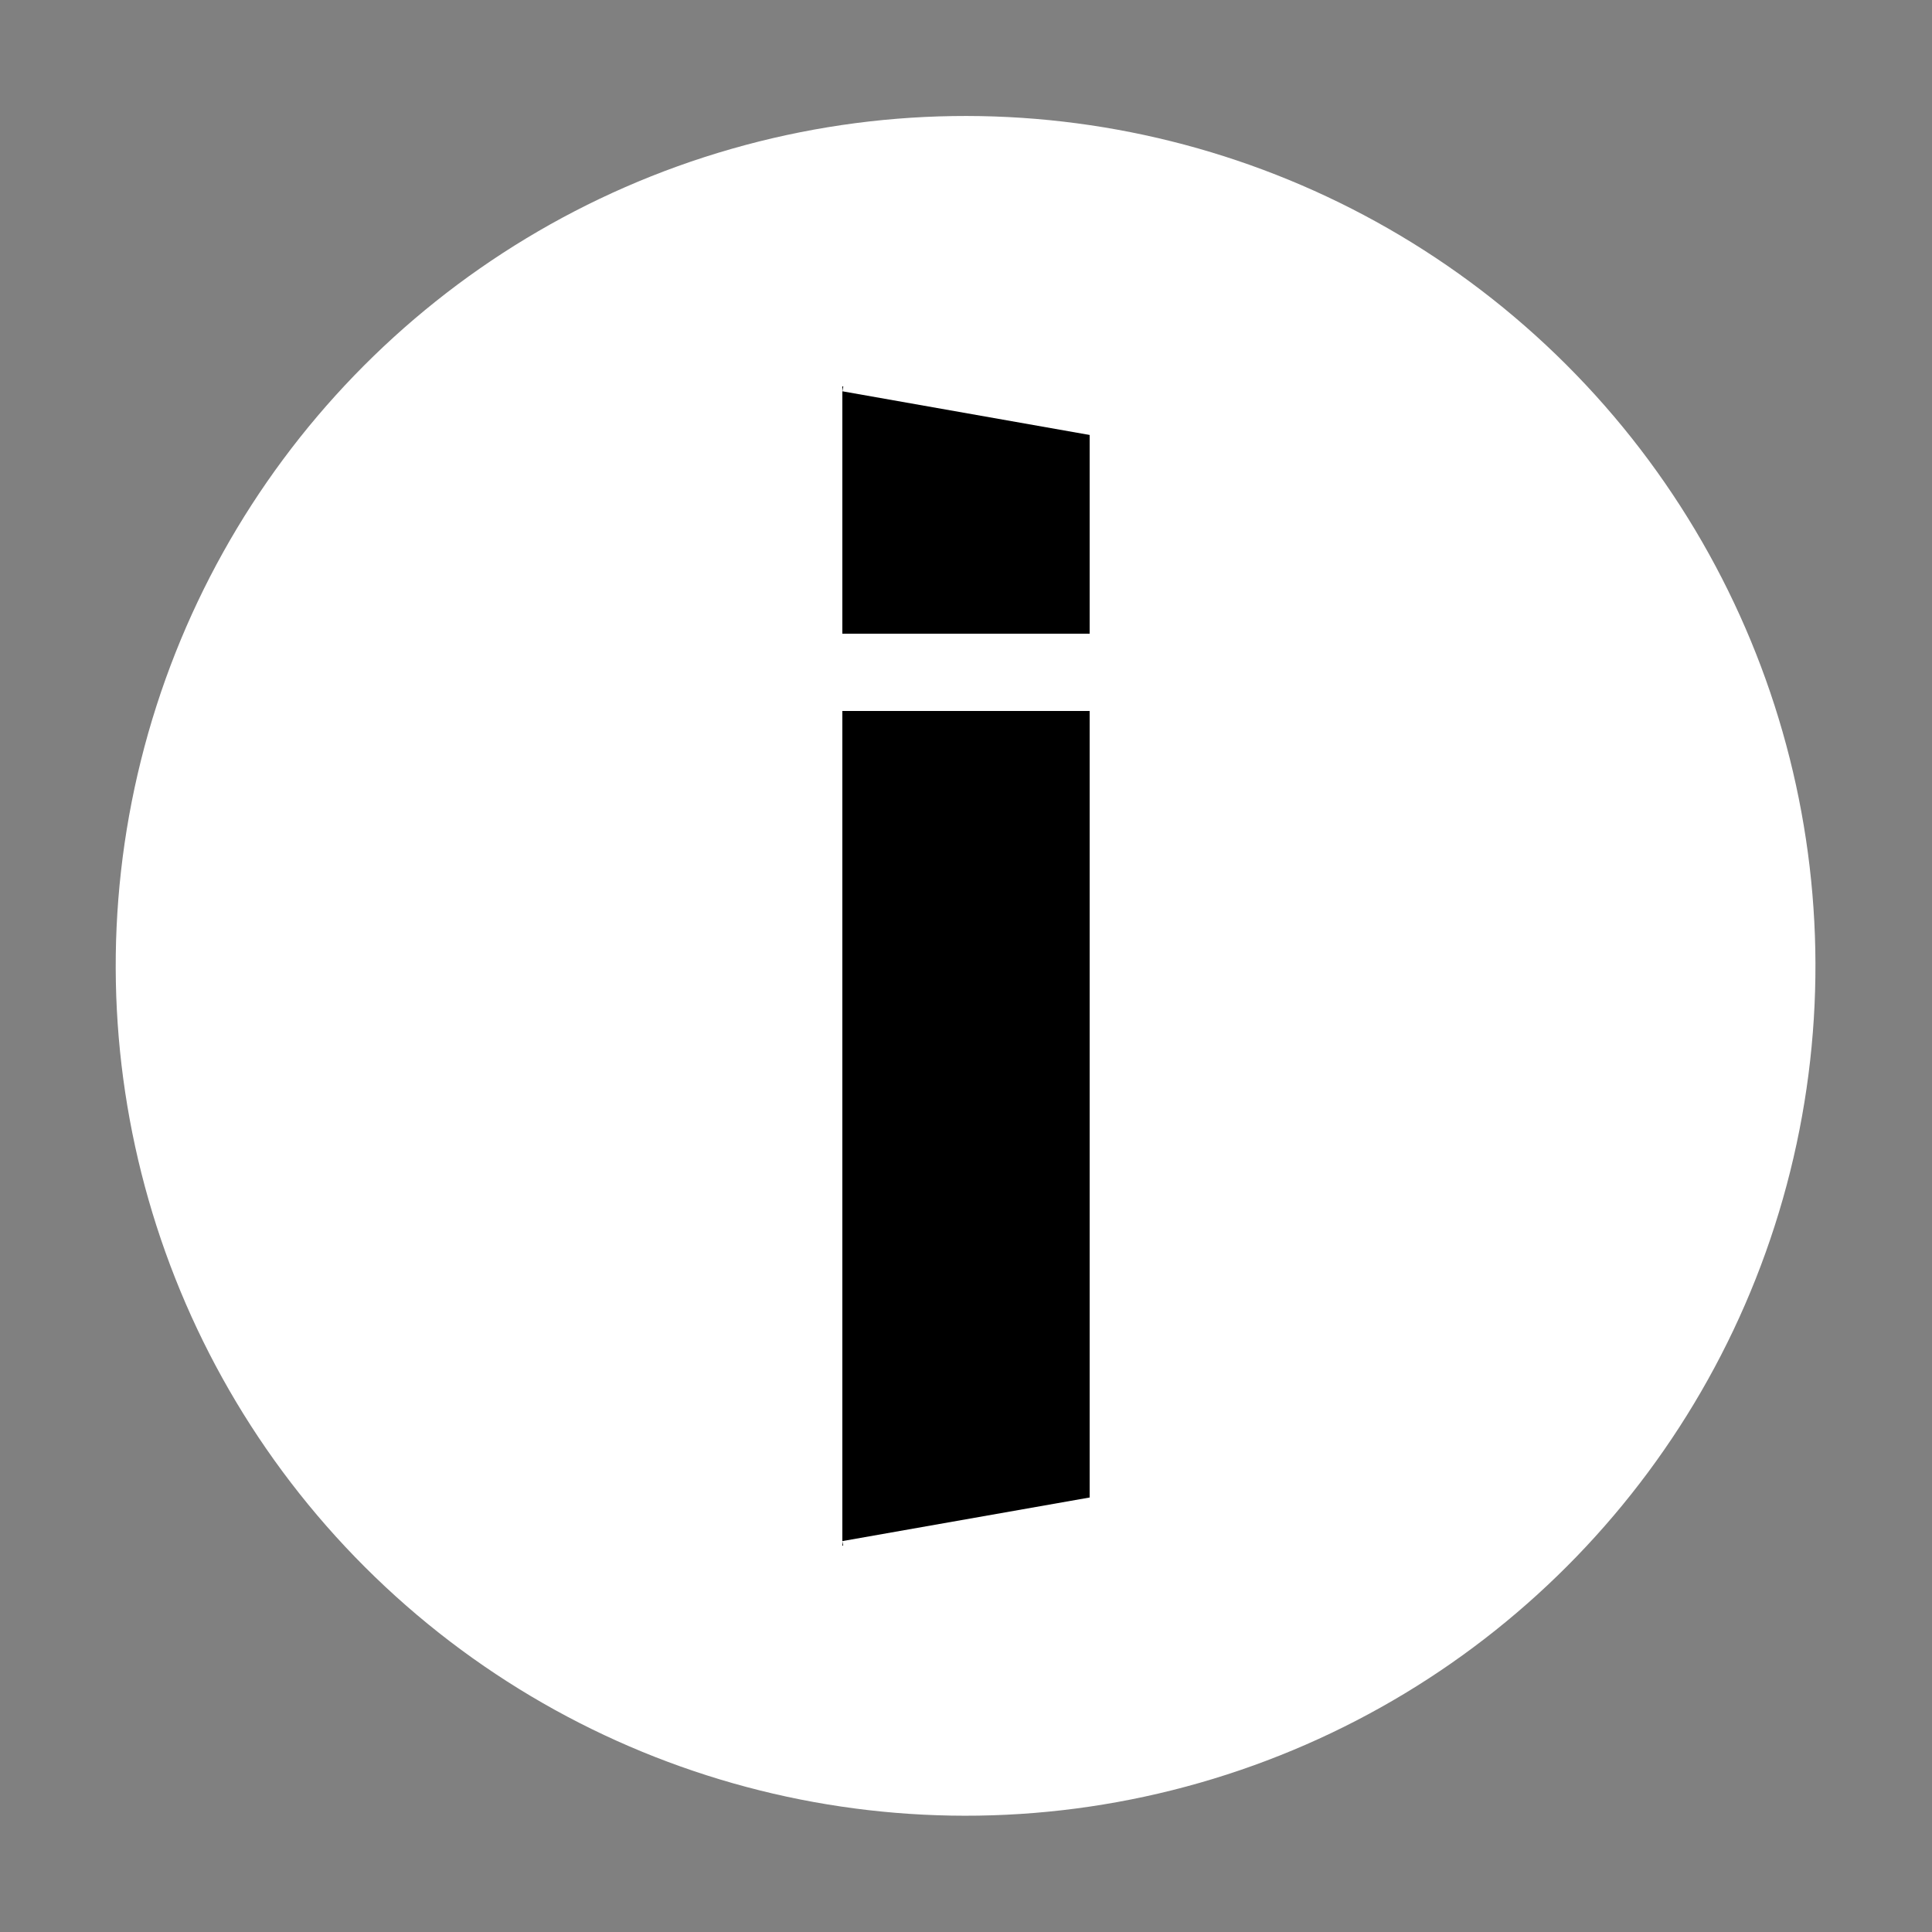 <?xml version="1.0" encoding="UTF-8" standalone="no"?>
<svg
   xmlns:dc="http://purl.org/dc/elements/1.1/"
   xmlns:cc="http://creativecommons.org/ns#"
   xmlns:rdf="http://www.w3.org/1999/02/22-rdf-syntax-ns#"
   xmlns:svg="http://www.w3.org/2000/svg"
   xmlns="http://www.w3.org/2000/svg"
   xmlns:sodipodi="http://sodipodi.sourceforge.net/DTD/sodipodi-0.dtd"
   xmlns:inkscape="http://www.inkscape.org/namespaces/inkscape"
   sodipodi:docname="info.svg"
   inkscape:version="1.0beta1 (41b5402, 2019-11-21)"
   version="1.1"
   id="svg4166"
   viewBox="0 0 1000 1000"
   height="1000"
   width="1000">
  <rect x="0" y="0" width="1000" height="1000" fill="#808080" stroke="none"/>
  <defs
     id="defs4168" />
  <sodipodi:namedview
     inkscape:snap-bbox-edge-midpoints="true"
     inkscape:snap-center="true"
     inkscape:snap-object-midpoints="true"
     inkscape:snap-bbox-midpoints="true"
     inkscape:bbox-nodes="true"
     inkscape:bbox-paths="false"
     inkscape:snap-bbox="true"
     inkscape:document-rotation="0"
     inkscape:snap-smooth-nodes="true"
     inkscape:object-paths="true"
     inkscape:object-nodes="true"
     inkscape:snap-intersection-paths="false"
     inkscape:snap-nodes="true"
     showguides="true"
     units="px"
     showgrid="false"
     inkscape:current-layer="layer1"
     inkscape:document-units="px"
     inkscape:cy="439.6667055203053"
     inkscape:cx="189.6070979066303"
     inkscape:zoom="0.4949747466999718"
     inkscape:pageshadow="2"
     inkscape:pageopacity="0"
     borderopacity="1.0"
     bordercolor="#666666"
     pagecolor="#000000"
     id="base" />
  <g
     transform="translate(0,-52.362)"
     id="layer1"
     inkscape:groupmode="layer"
     inkscape:label="Ebene 1">
    <circle
       transform="matrix(0.97,0.242,-0.242,0.97,0,0)"
       r="440"
       cy="414.994"
       cx="618.776"
       id="path4286"
       style="color:#000000;clip-rule:nonzero;display:inline;overflow:visible;visibility:visible;opacity:1;isolation:auto;mix-blend-mode:normal;color-interpolation:sRGB;color-interpolation-filters:linearRGB;solid-color:#000000;solid-opacity:1;fill:#ffffff;fill-opacity:1;fill-rule:nonzero;stroke:none;stroke-width:5;stroke-linecap:round;stroke-linejoin:miter;stroke-miterlimit:4;stroke-dasharray:none;stroke-dashoffset:0;stroke-opacity:0.392;color-rendering:auto;image-rendering:auto;shape-rendering:auto;text-rendering:auto;enable-background:accumulate" />
    <rect
       y="252.362"
       x="436"
       height="600"
       width="128"
       id="rect17"
       style="fill:#000000;fill-opacity:1;stroke-width:4.893" />
    <rect
       y="380.362"
       x="400"
       height="40"
       width="200"
       id="rect859"
       style="fill:#ffffff;fill-opacity:1;stroke-width:6.527" />
    <rect
       transform="matrix(-0.985,-0.174,-0.174,0.985,0,0)"
       style="fill:#ffffff;fill-opacity:1;stroke-width:6.275"
       id="rect842-0"
       width="200"
       height="40"
       x="-673.603"
       y="135.114" />
    <rect
       y="912.828"
       x="281.77"
       height="40"
       width="200"
       id="rect842-0-9"
       style="fill:#ffffff;fill-opacity:1;stroke-width:6.275"
       transform="rotate(-10)" />
  </g>
</svg>

